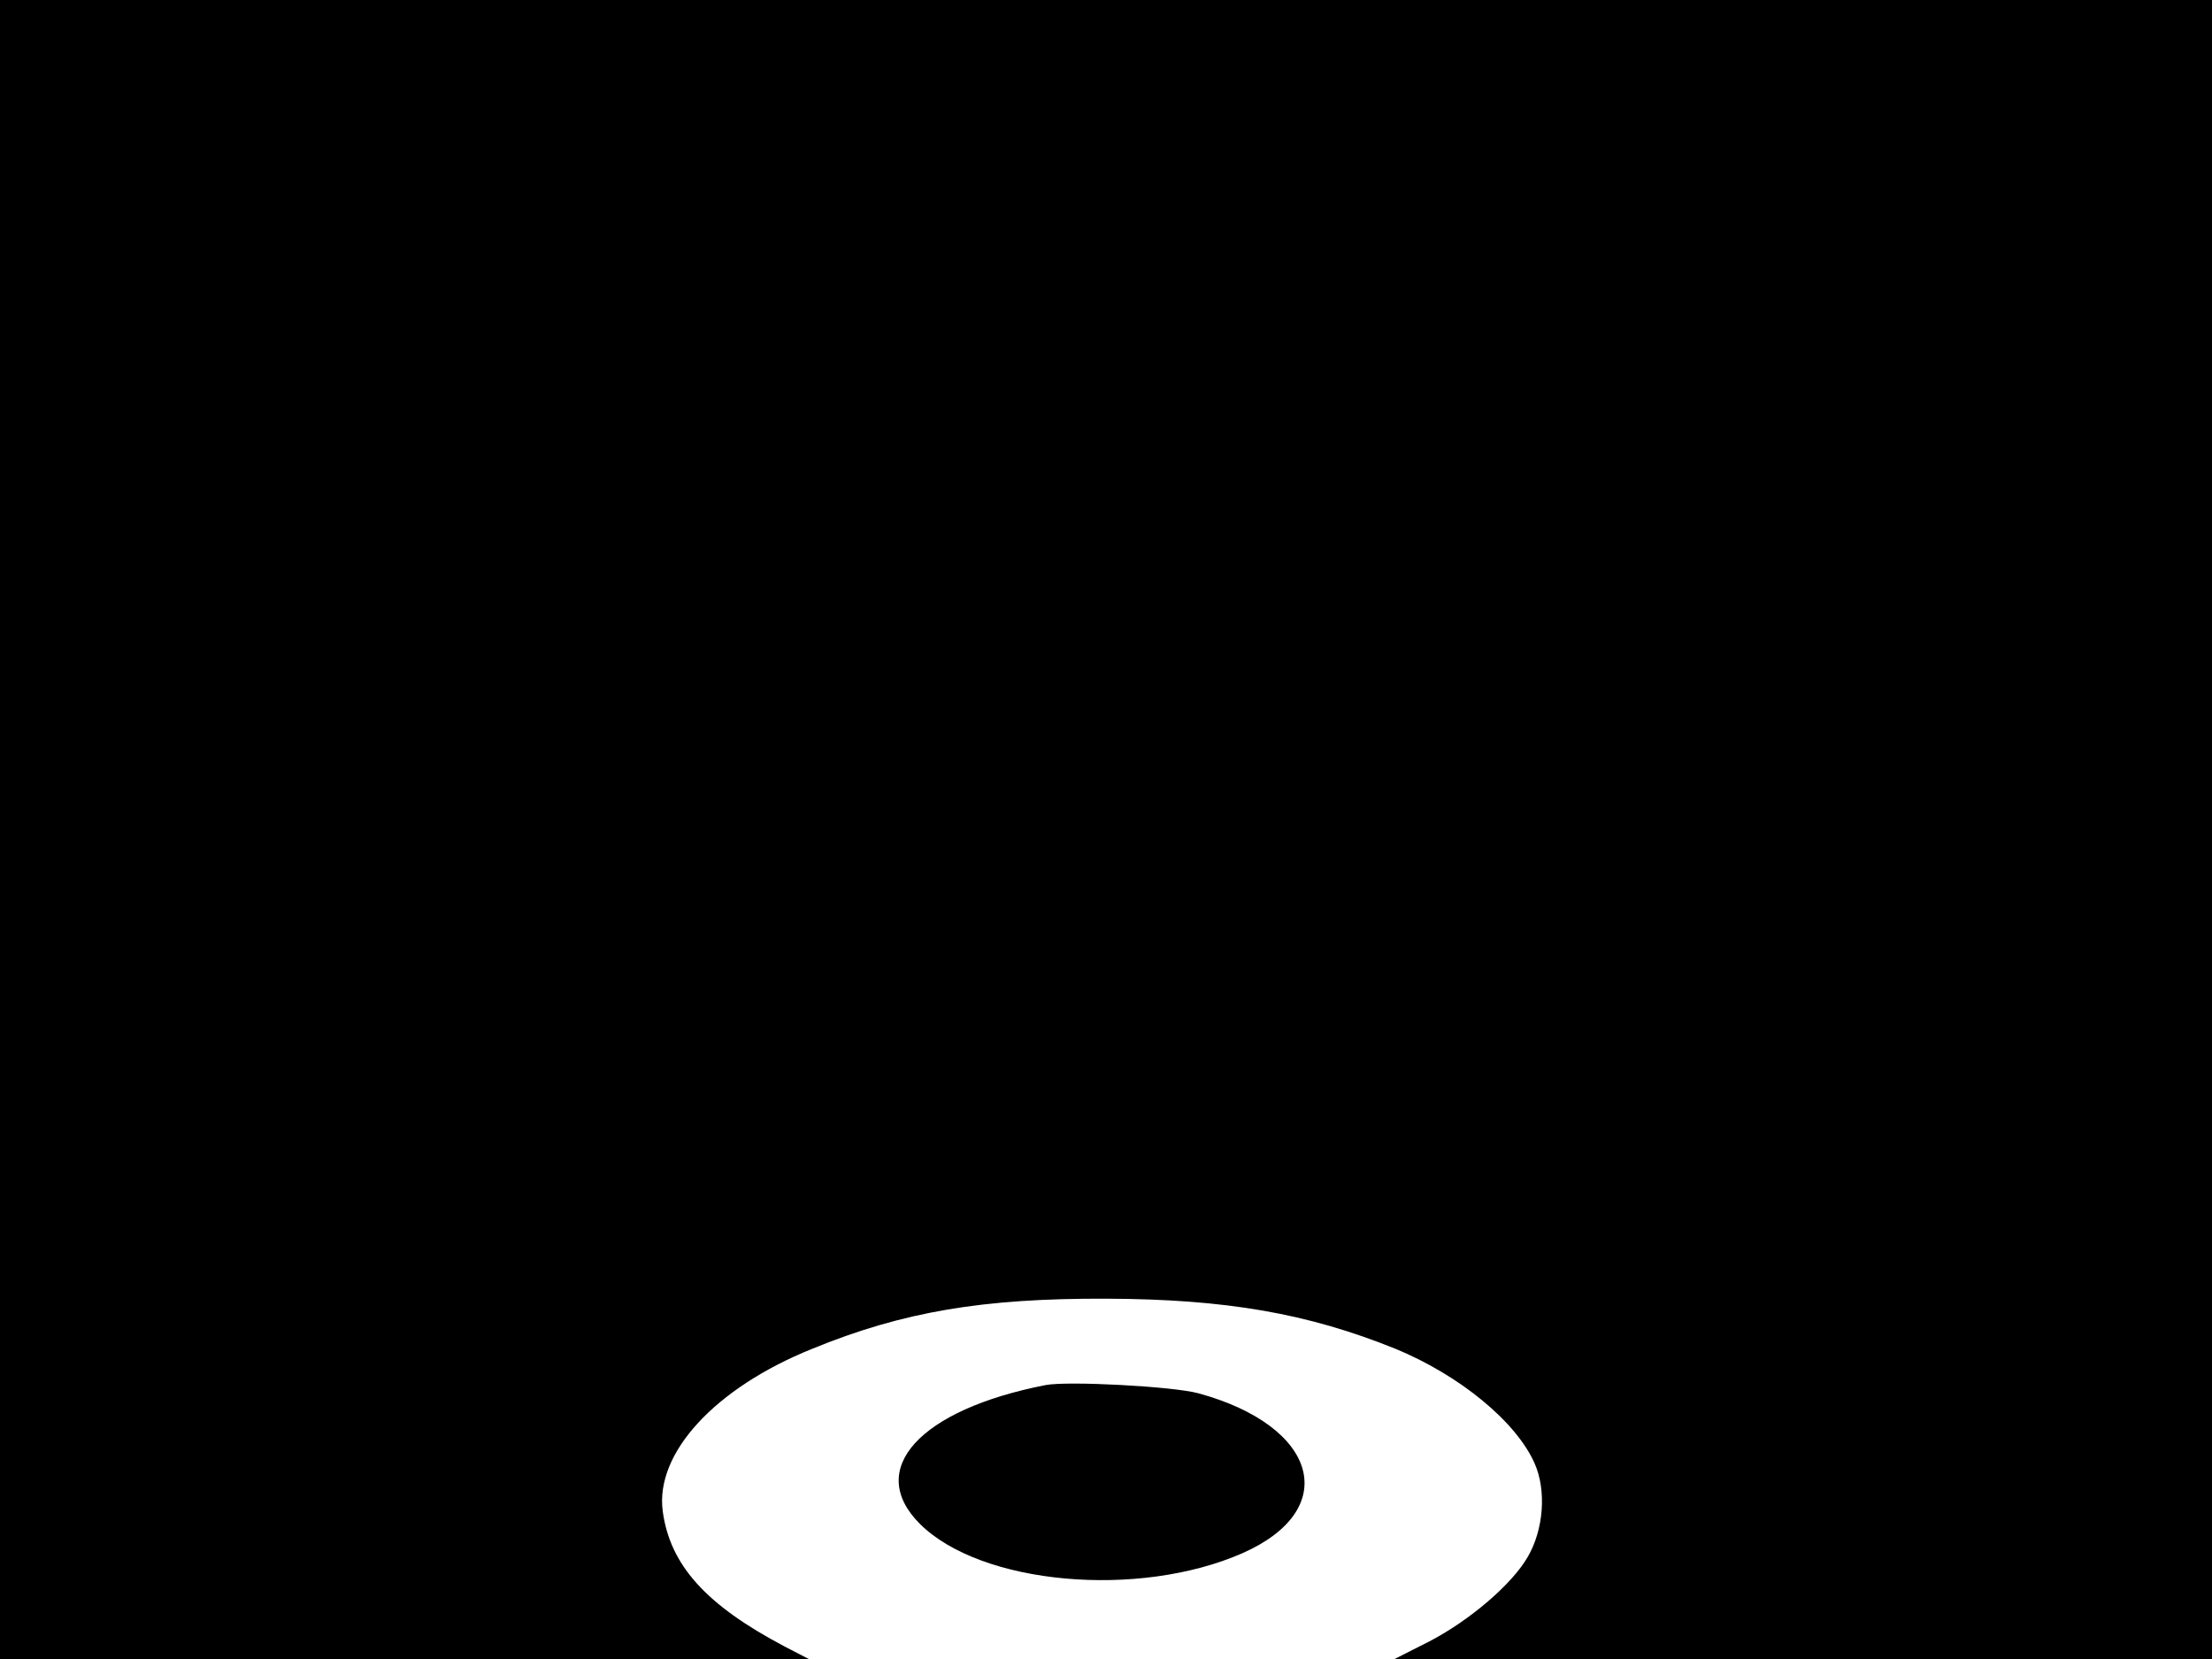 <svg xmlns="http://www.w3.org/2000/svg" width="682.667" height="512" version="1.0" viewBox="0 0 512 384"><path d="M0 192v192h187.2l-5.6-2.9c-18.2-9.6-26.5-18.8-28.2-31.3-1.8-13.4 12-28.5 34.6-37.6 21-8.6 39.5-11.7 68-11.6 27.8.1 46.7 3.4 67 11.6 14.8 6.1 27.9 16.8 32.2 26.5 2.8 6.3 2.1 15.4-1.6 21.7-3.7 6.4-13.5 14.7-22.7 19.5l-8.1 4.1H512V0H0z"/><path d="M242 320.6c-29.2 5.7-41.7 19.5-29.1 32.1 14.1 14.1 50.6 17.4 74.7 6.8 22.9-10.1 17.6-29.4-10.2-37-5.8-1.6-30.3-2.9-35.4-1.9"/></svg>